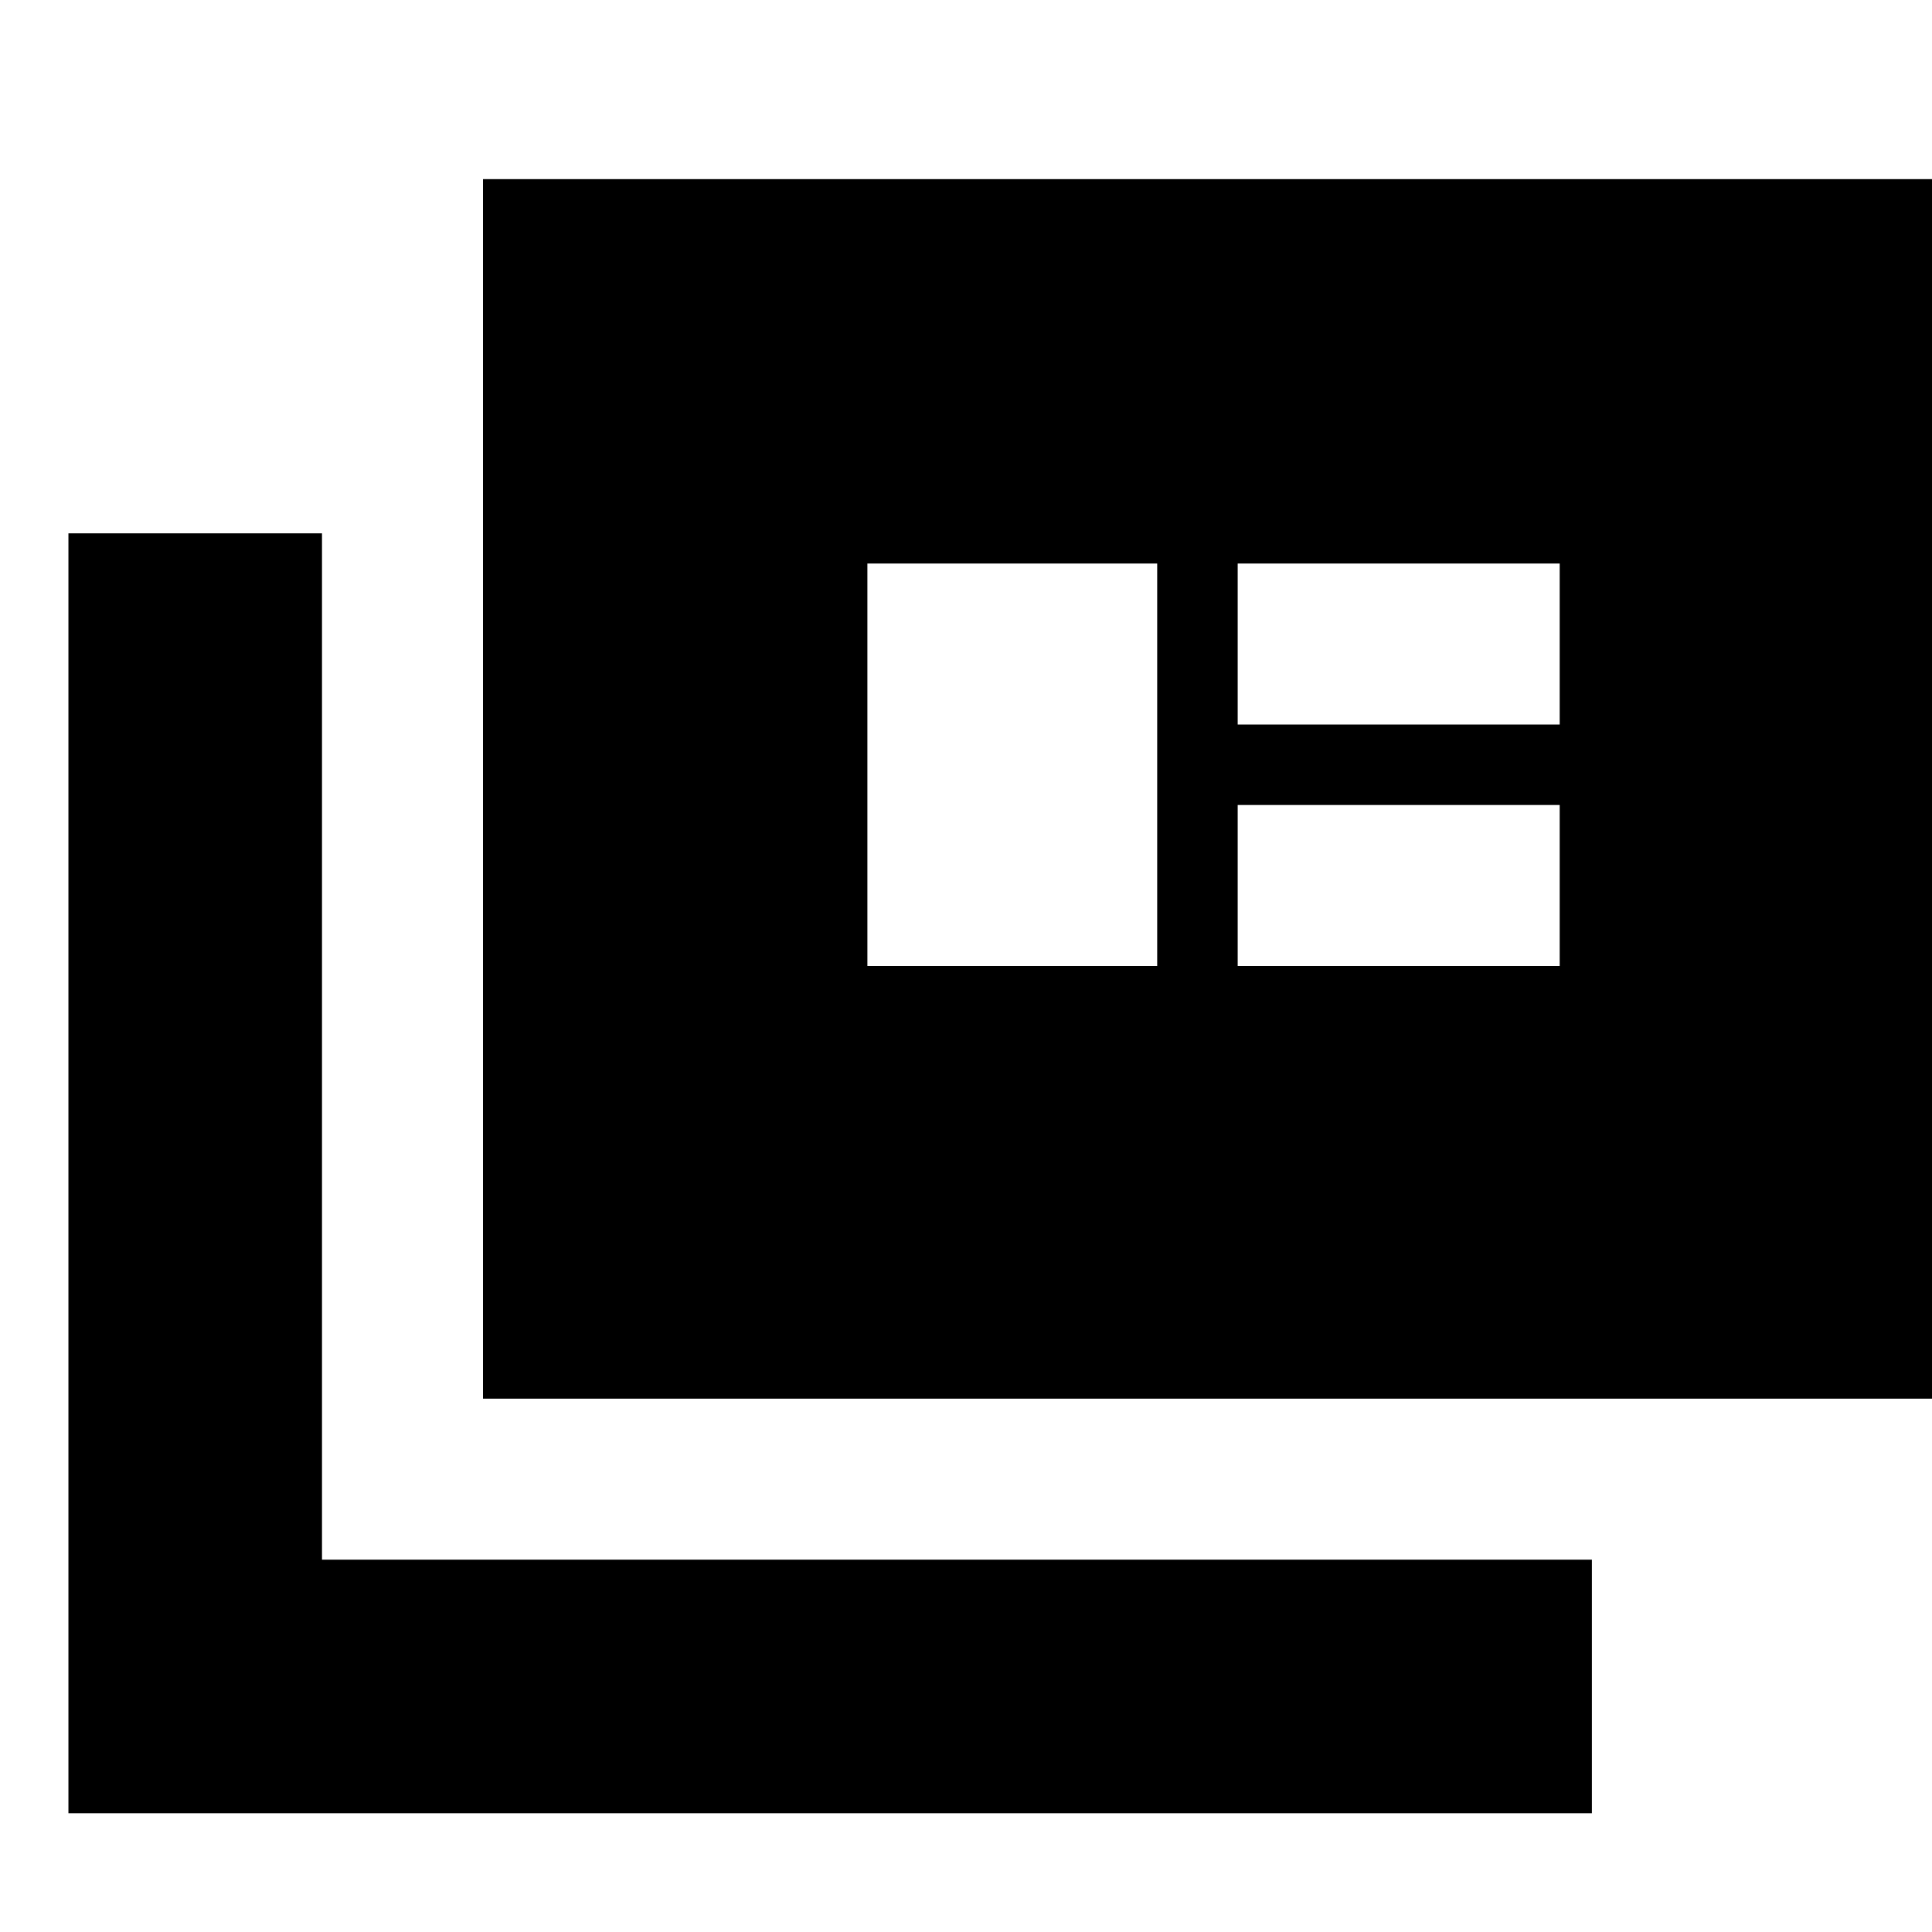 <svg xmlns="http://www.w3.org/2000/svg" height="24" viewBox="0 -960 960 960" width="24"><path d="M34-59v-636h126v510h631v126H34Zm206-206v-606h726v606H240Zm191-215h144v-200H431v200Zm184 0h160v-80H615v80Zm0-120h160v-80H615v80Z"/></svg>